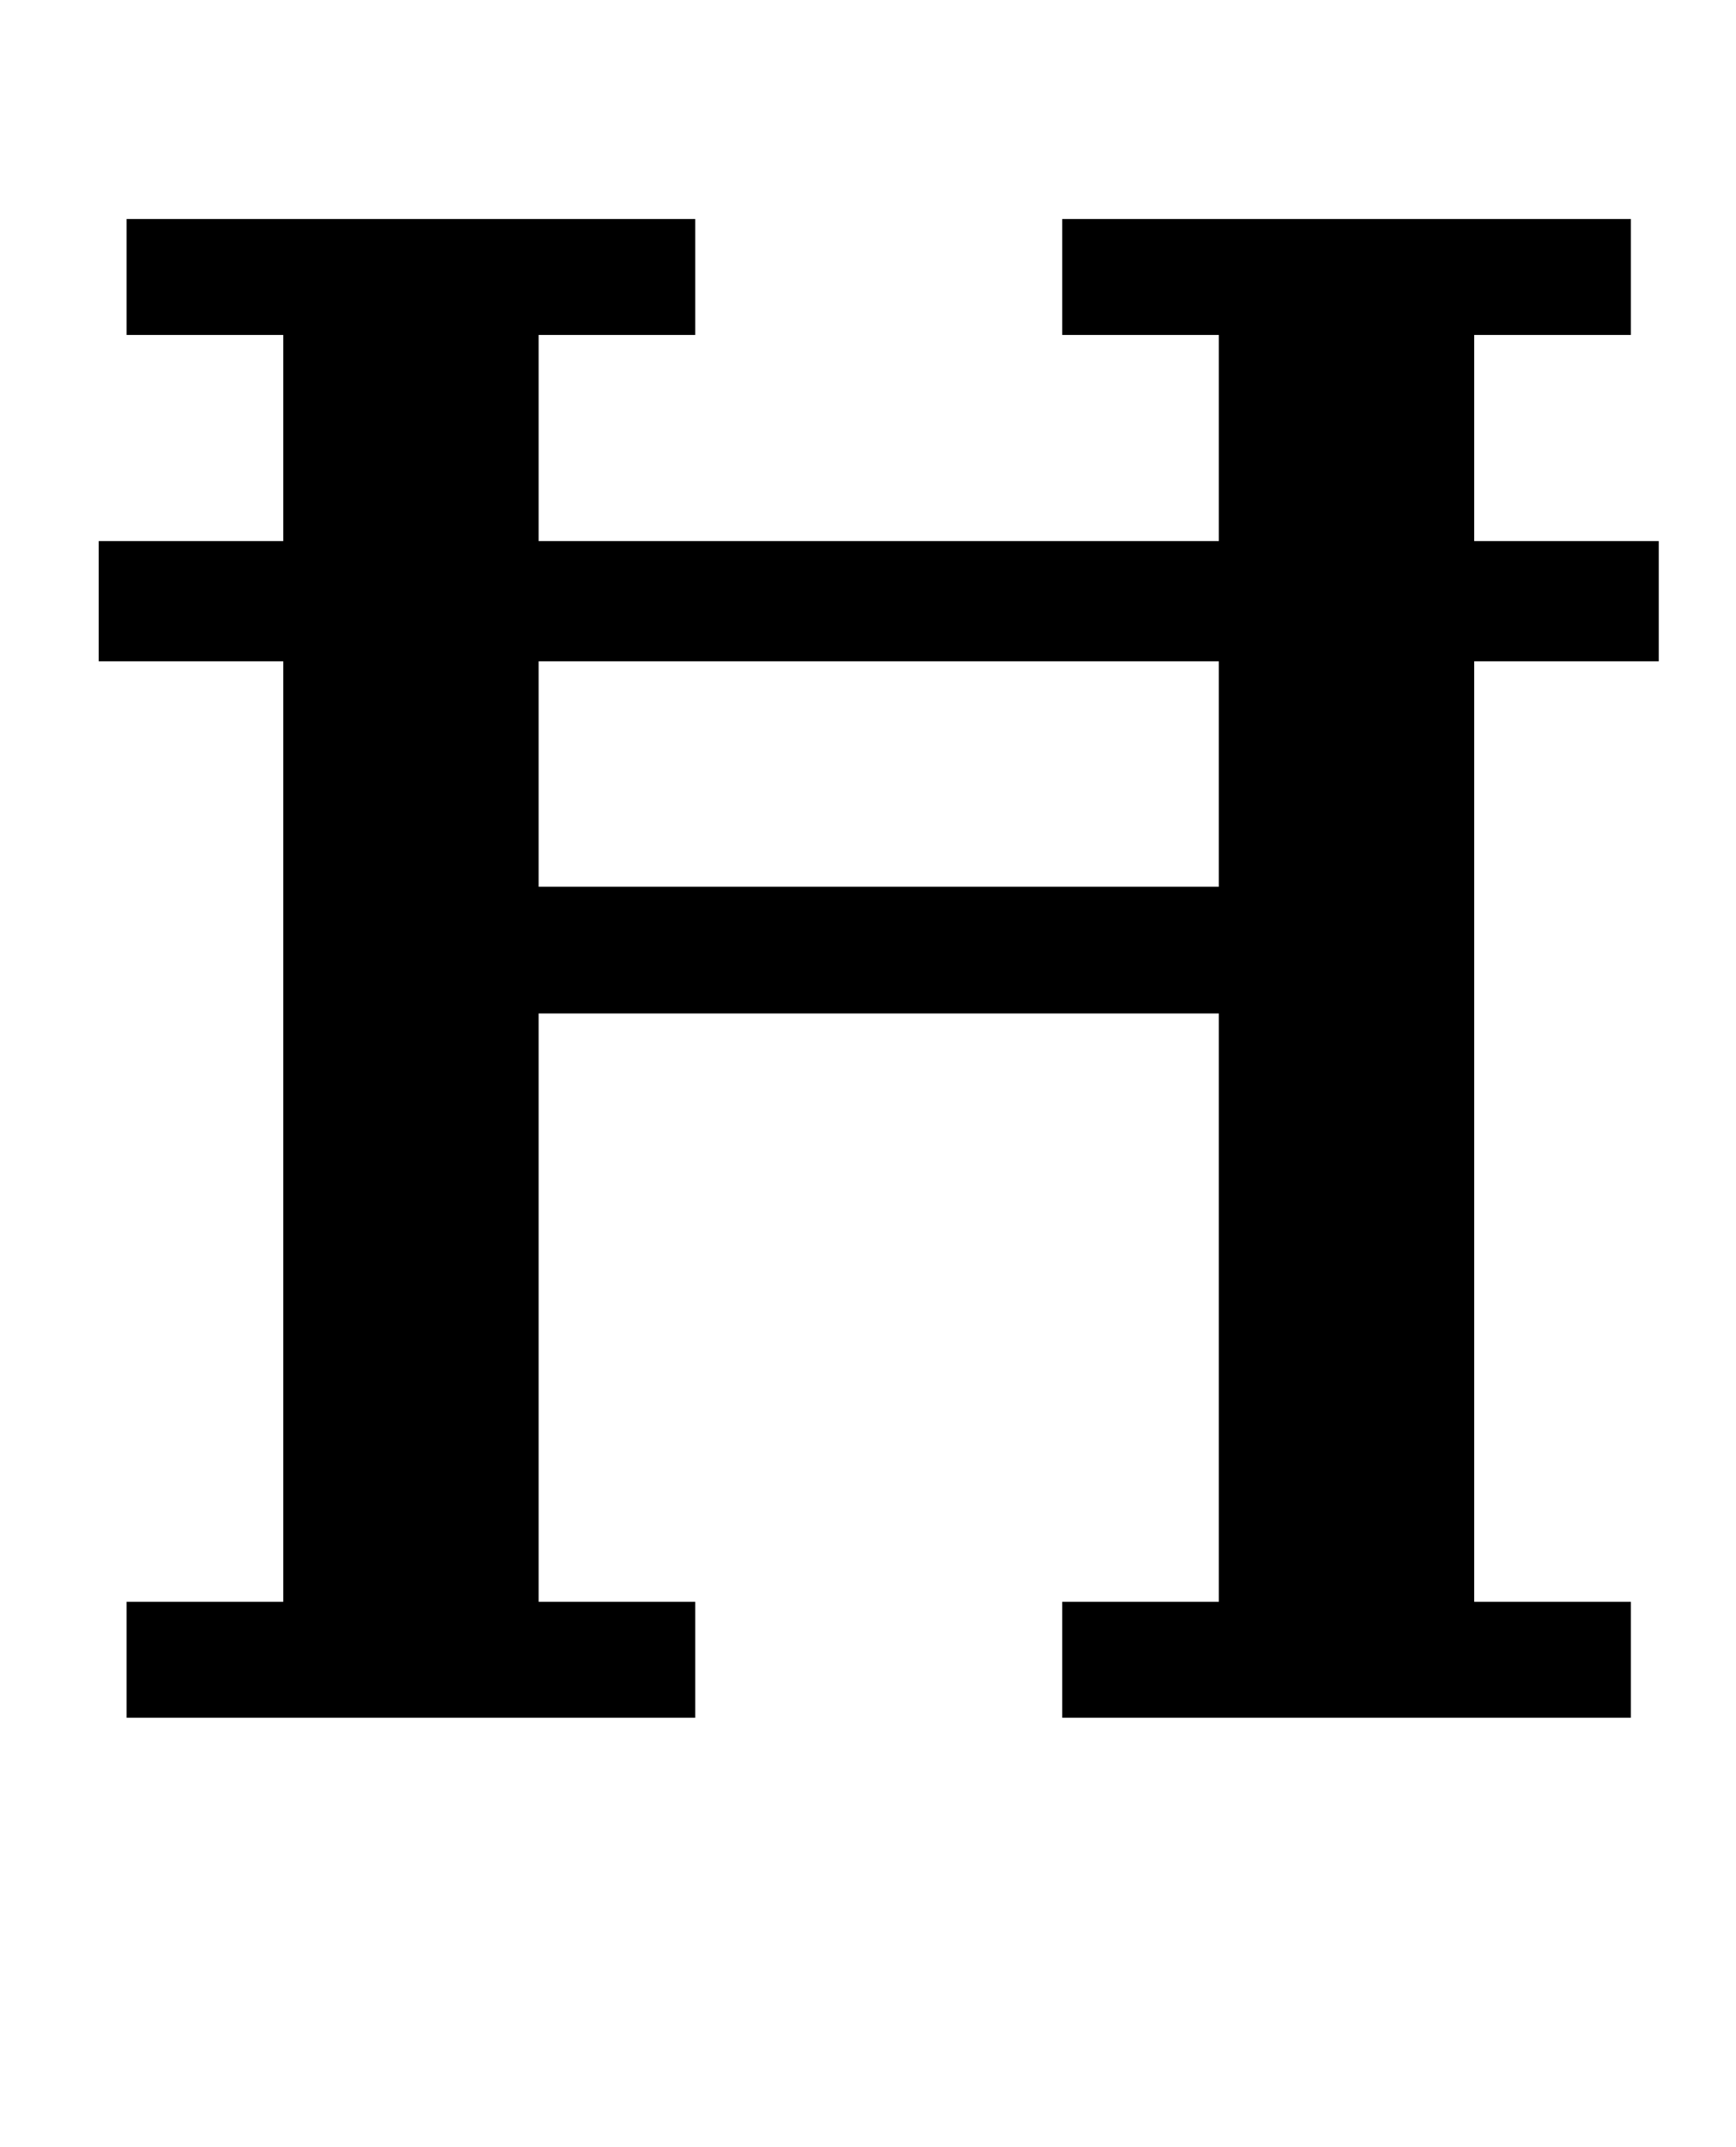 <?xml version="1.0" standalone="no"?>
<!DOCTYPE svg PUBLIC "-//W3C//DTD SVG 1.1//EN" "http://www.w3.org/Graphics/SVG/1.1/DTD/svg11.dtd" >
<svg xmlns="http://www.w3.org/2000/svg" xmlns:xlink="http://www.w3.org/1999/xlink" version="1.1" viewBox="-10 0 809 1000">
  <g transform="matrix(1 0 0 -1 0 800)">
   <path fill="currentColor"
d="M49 54h73v438h-86v56h86v96h-73v54h265v-54h-73v-96h317v96h-73v54h265v-54h-73v-96h86v-56h-86v-438h73v-54h-265v54h73v274h-317v-274h73v-54h-265v54zM241 387h317v105h-317v-105z" />
  </g>

</svg>
